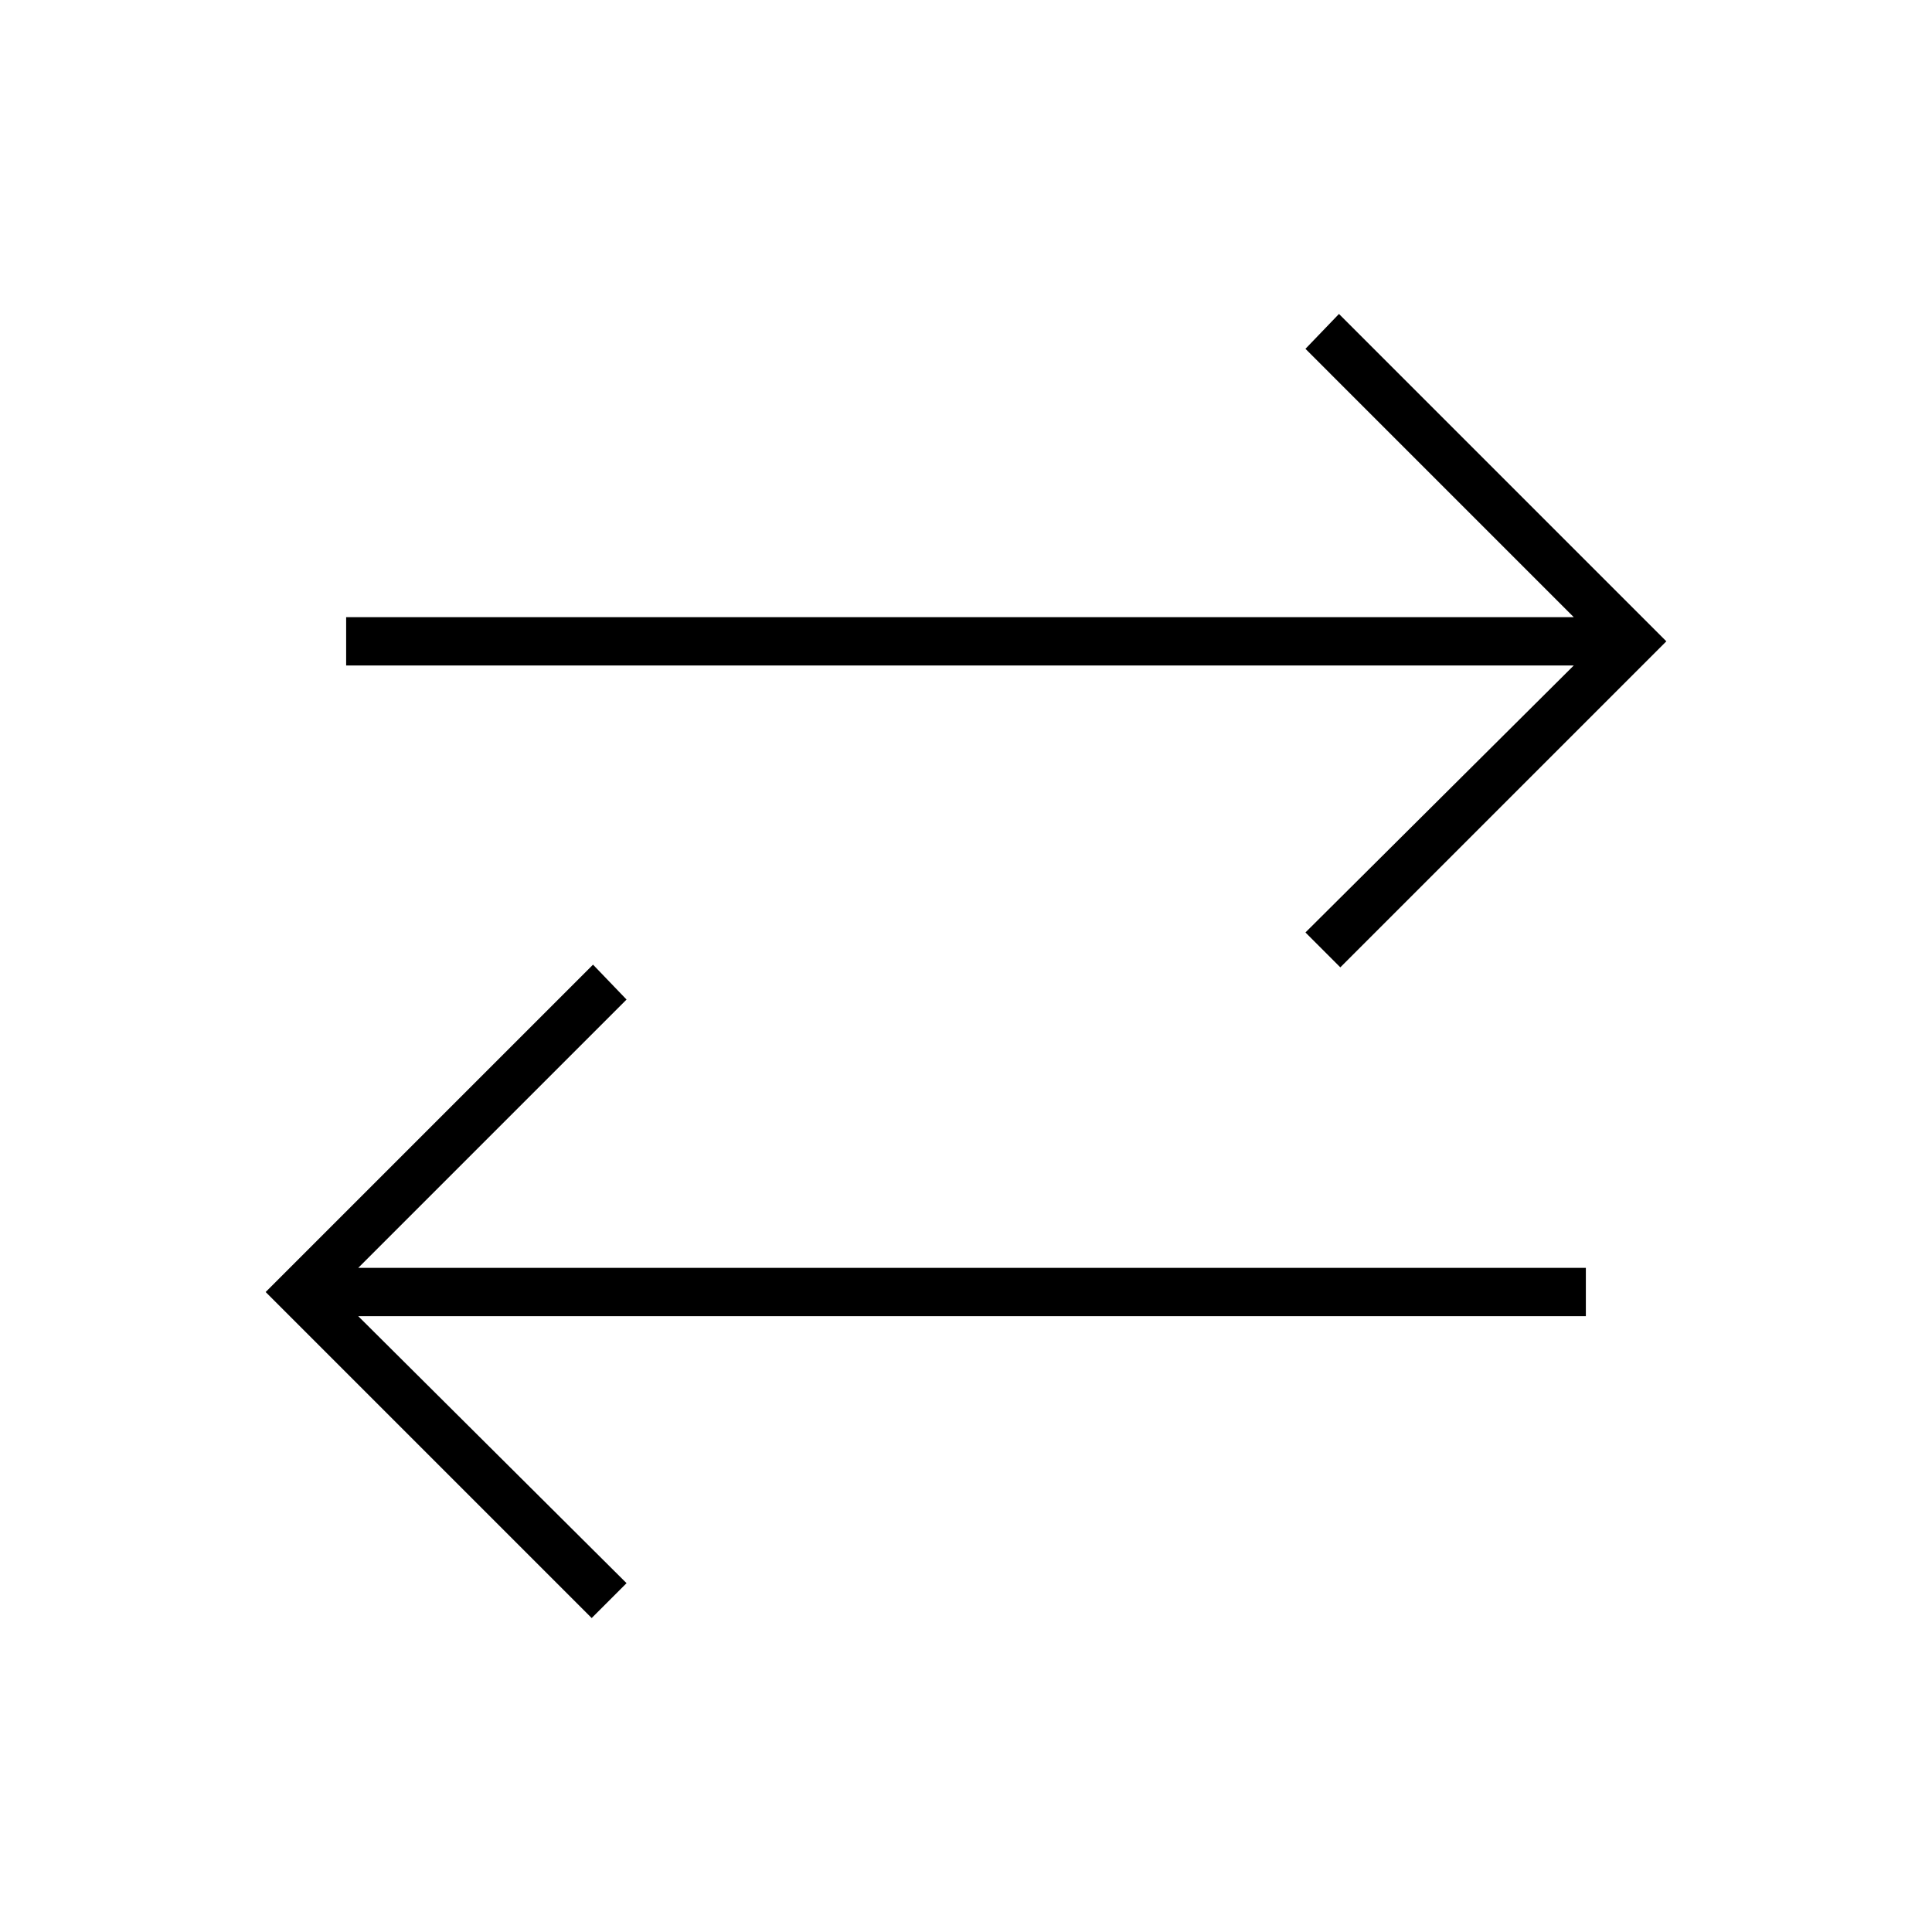 <svg xmlns="http://www.w3.org/2000/svg" height="40" viewBox="0 -960 960 960" width="40"><path d="M294-156 132-318l162.67-162.67 16.66 17.34L178-330h610v24H178l133.33 132.67L294-156Zm372-323.33-17.33-17.34L782-629.33H172v-24h610L648.67-786.67 665.33-804 828-641.33l-162 162Z"/></svg>